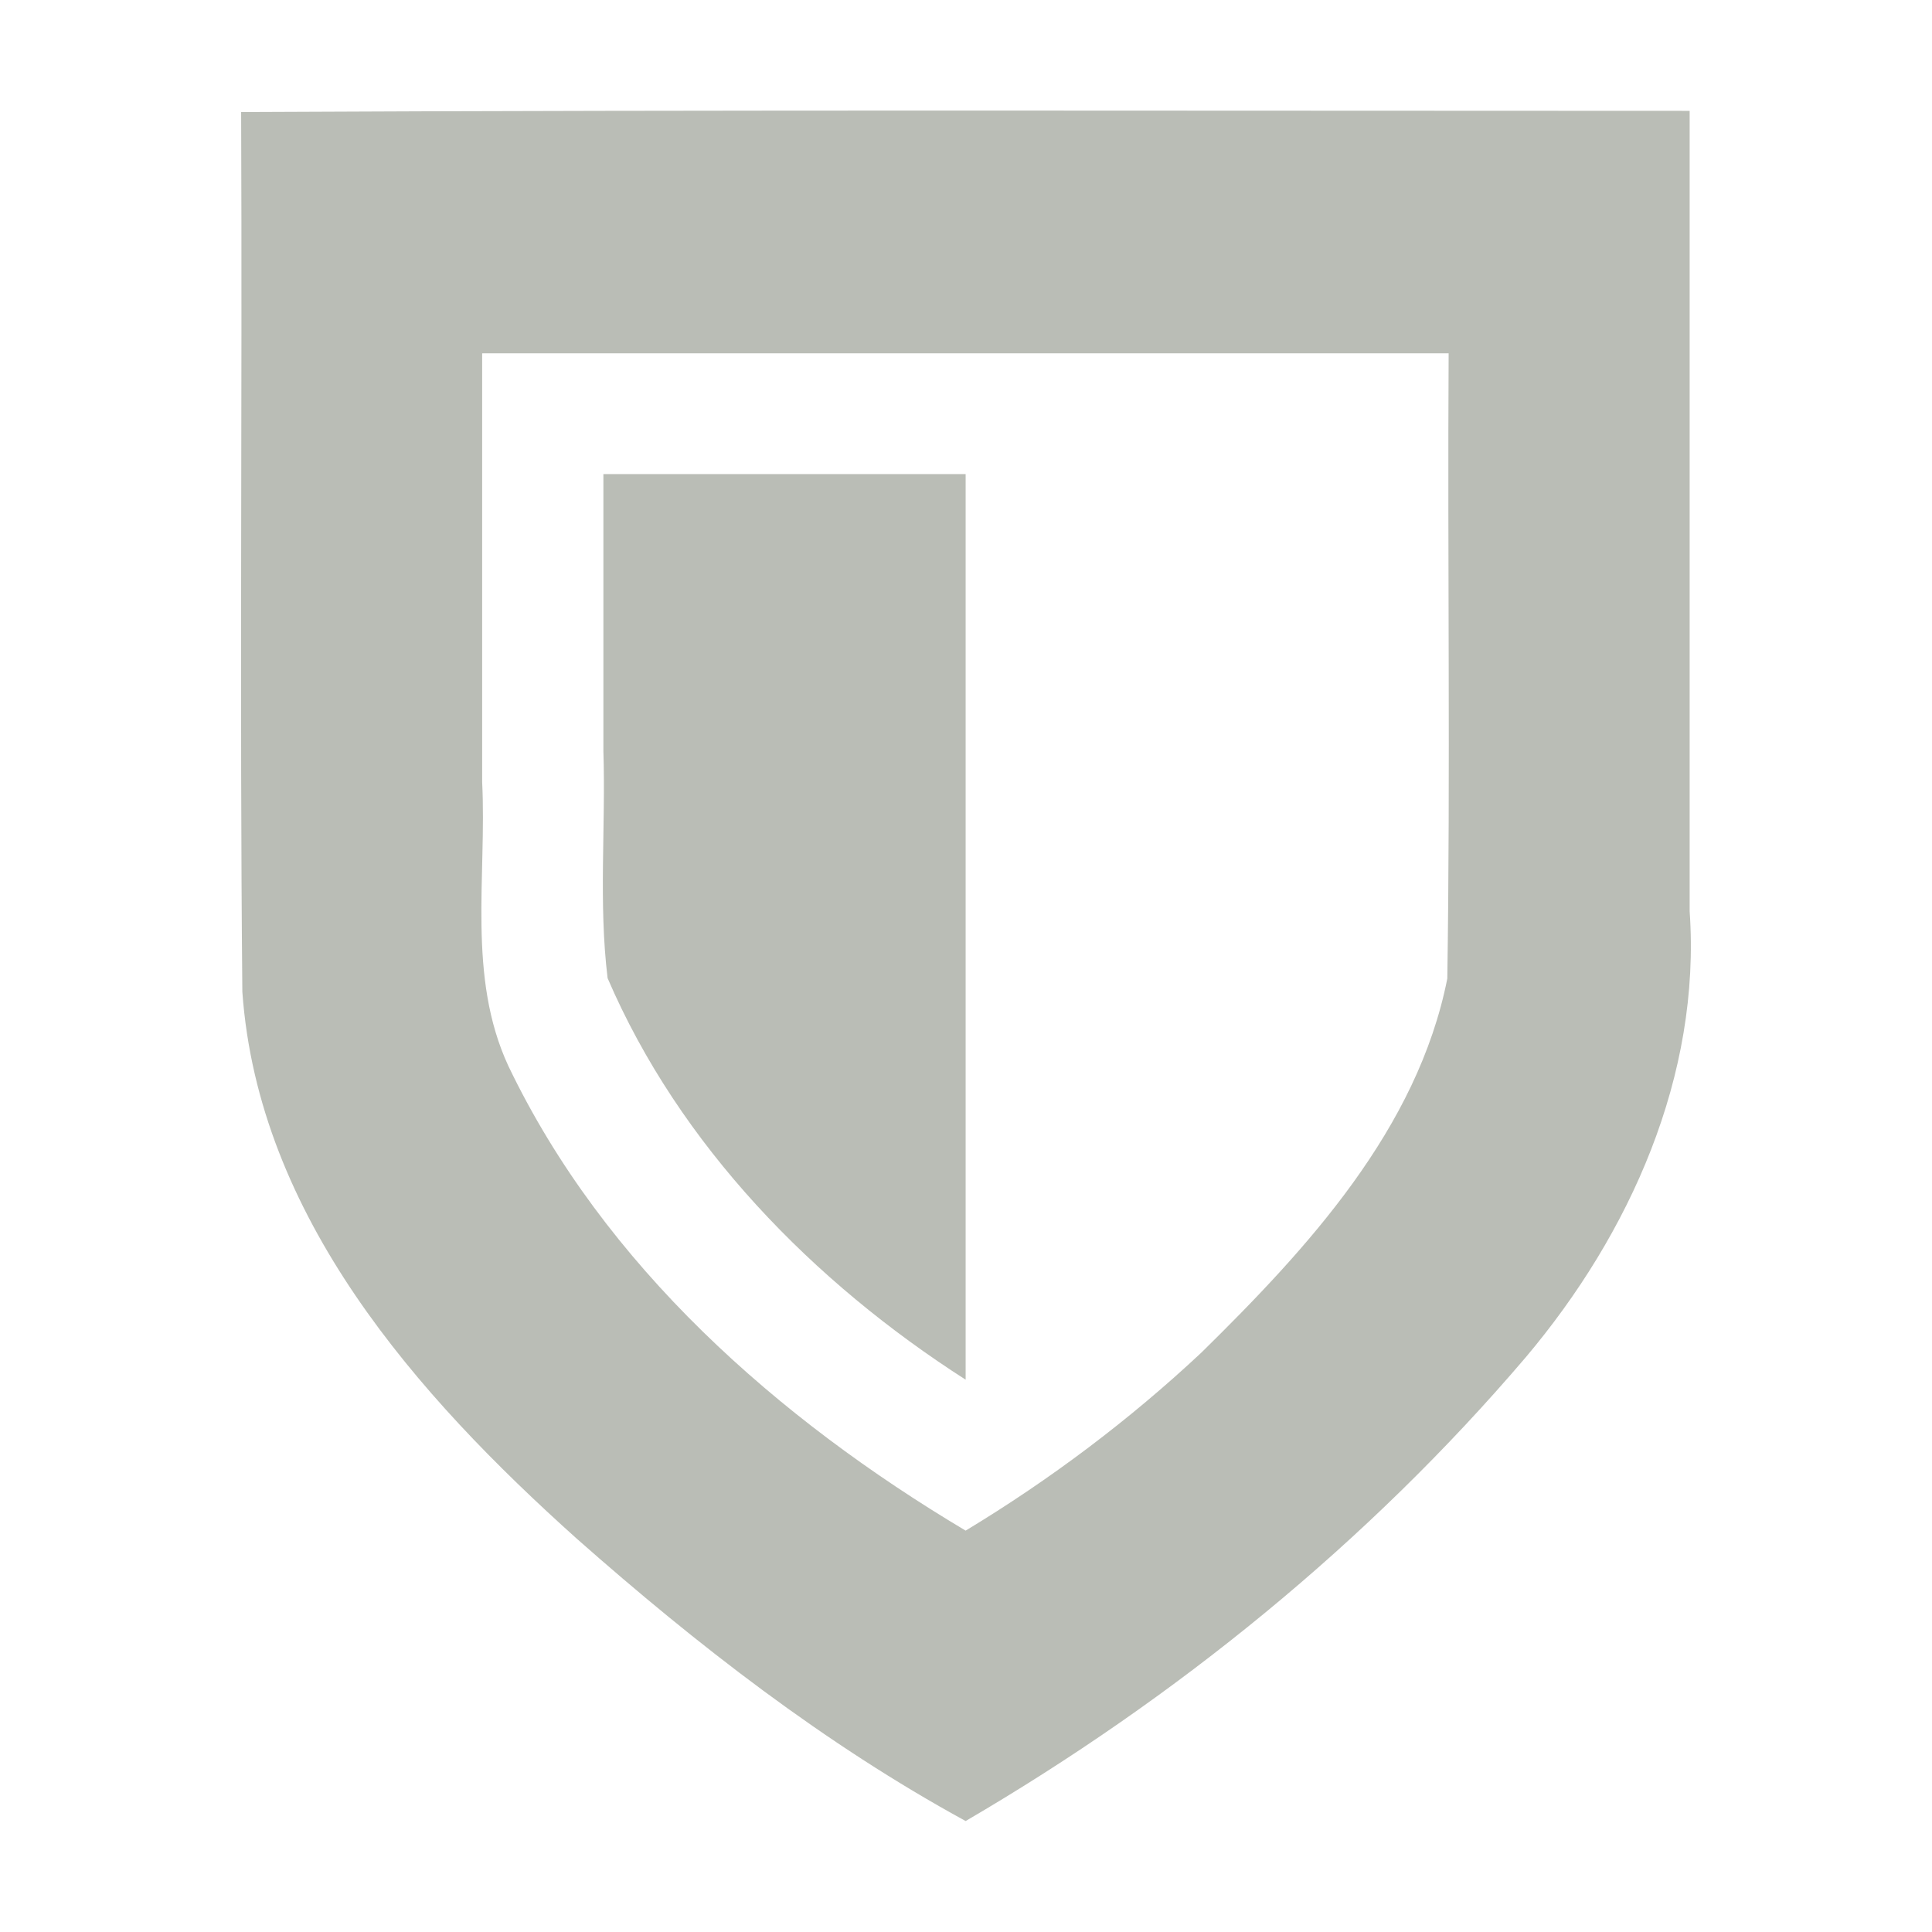 <?xml version="1.0" encoding="UTF-8" standalone="no"?><!DOCTYPE svg PUBLIC "-//W3C//DTD SVG 1.1//EN" "http://www.w3.org/Graphics/SVG/1.1/DTD/svg11.dtd"><svg height="64" version="1.1" viewBox="0 0 16 16.0" width="64" xmlns="http://www.w3.org/2000/svg"><path d="m1.997 0.926c0.01 2.429-0.013 4.859 0.01 7.288 0.132 1.86 1.446 3.342 2.771 4.53 0.994 0.878 2.053 1.7 3.219 2.337 1.739-1.016 3.332-2.307 4.639-3.841 0.863-1.023 1.452-2.333 1.357-3.693v-6.629c-3.998 0-8.006-0.01-11.997 0.01zm2 2h8c-0.01 1.726 0.015 3.453-0.011 5.178-0.247 1.246-1.157 2.233-2.036 3.097-0.597 0.559-1.253 1.052-1.953 1.475-1.556-0.927-2.994-2.193-3.787-3.848-0.343-0.741-0.178-1.567-0.217-2.353v-3.548z" fill="#babdb6" style="color:#bebebe"/><path d="m7.997 3.926v7.5c-1.26-0.807-2.369-1.939-2.965-3.325-0.076-0.62-0.015-1.256-0.035-1.883v-2.292h3z" fill="#babdb6" style="color:#bebebe"/></svg>